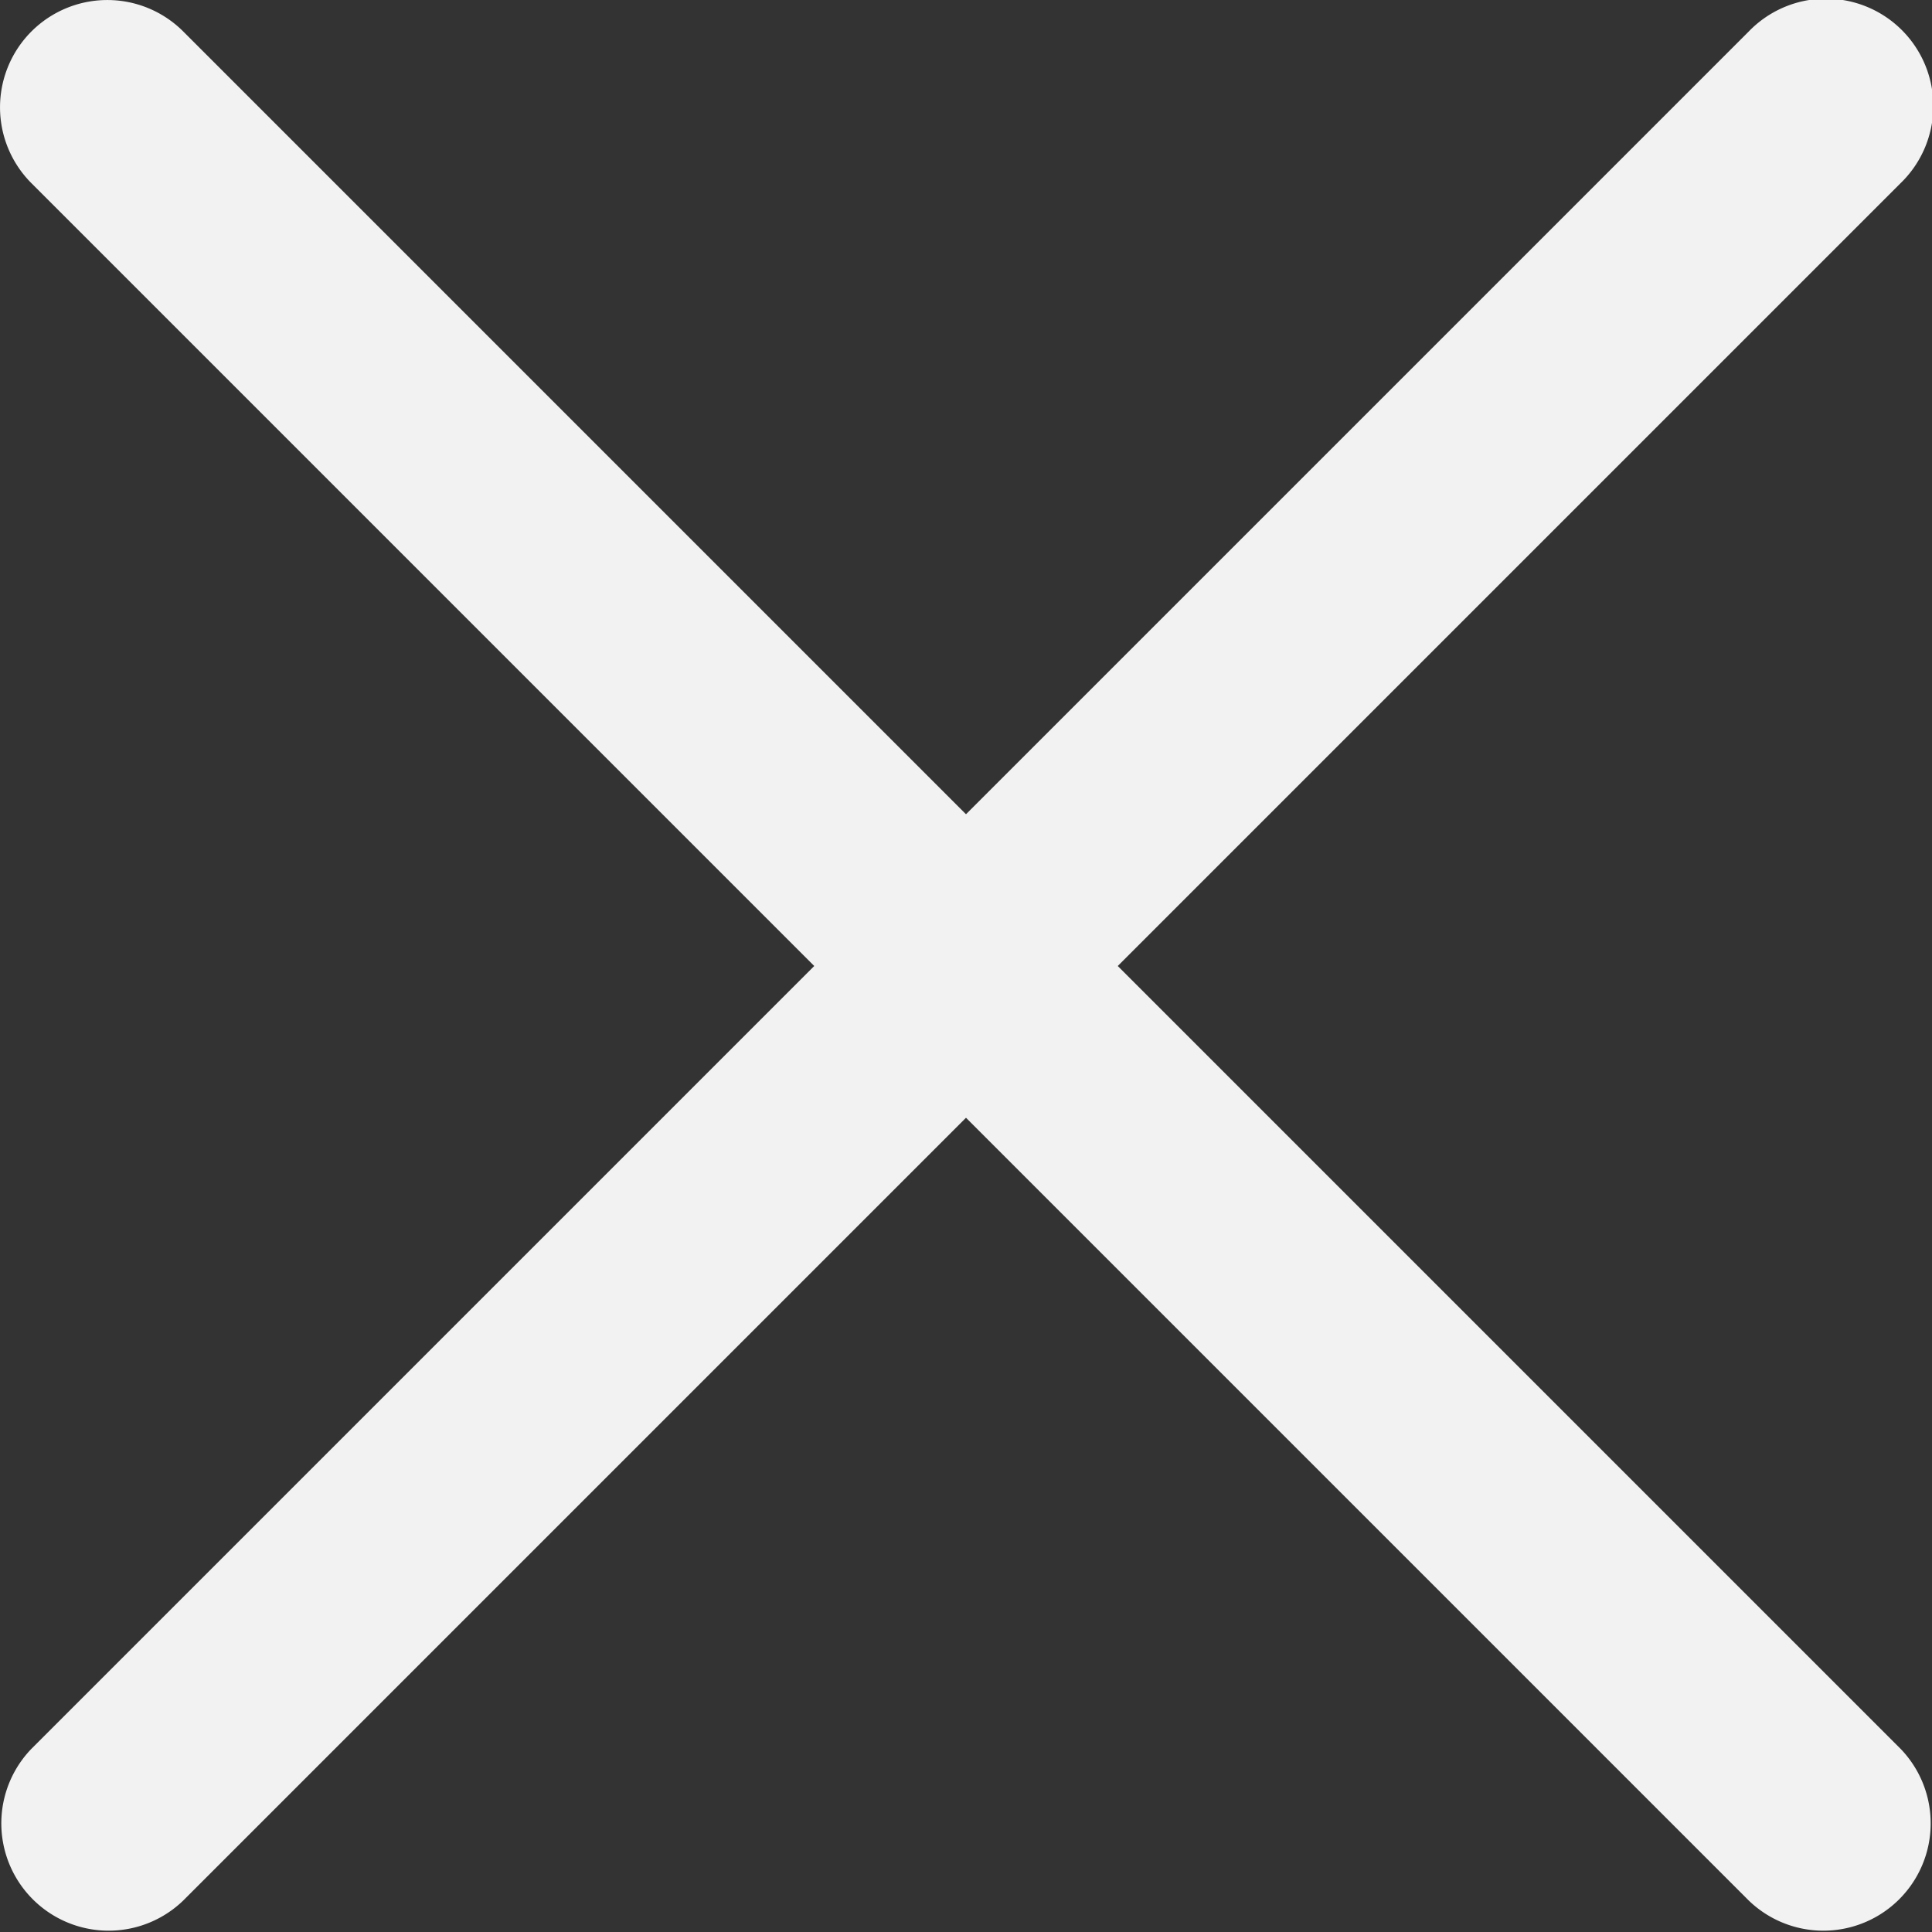<svg width="18" height="18" fill="none" xmlns="http://www.w3.org/2000/svg"><rect width="100%" height="100%" fill="#333333" stroke="none"/><path fill-rule="evenodd" clip-rule="evenodd" d="M.293.293a1 1 0 0 1 1.414 0L9 7.586 16.293.293a1 1 0 1 1 1.414 1.414L10.414 9l7.293 7.293a1 1 0 0 1-1.414 1.414L9 10.414l-7.293 7.293a1 1 0 0 1-1.414-1.414L7.586 9 .293 1.707a1 1 0 0 1 0-1.414Z" fill="#F2F2F3"/></svg>